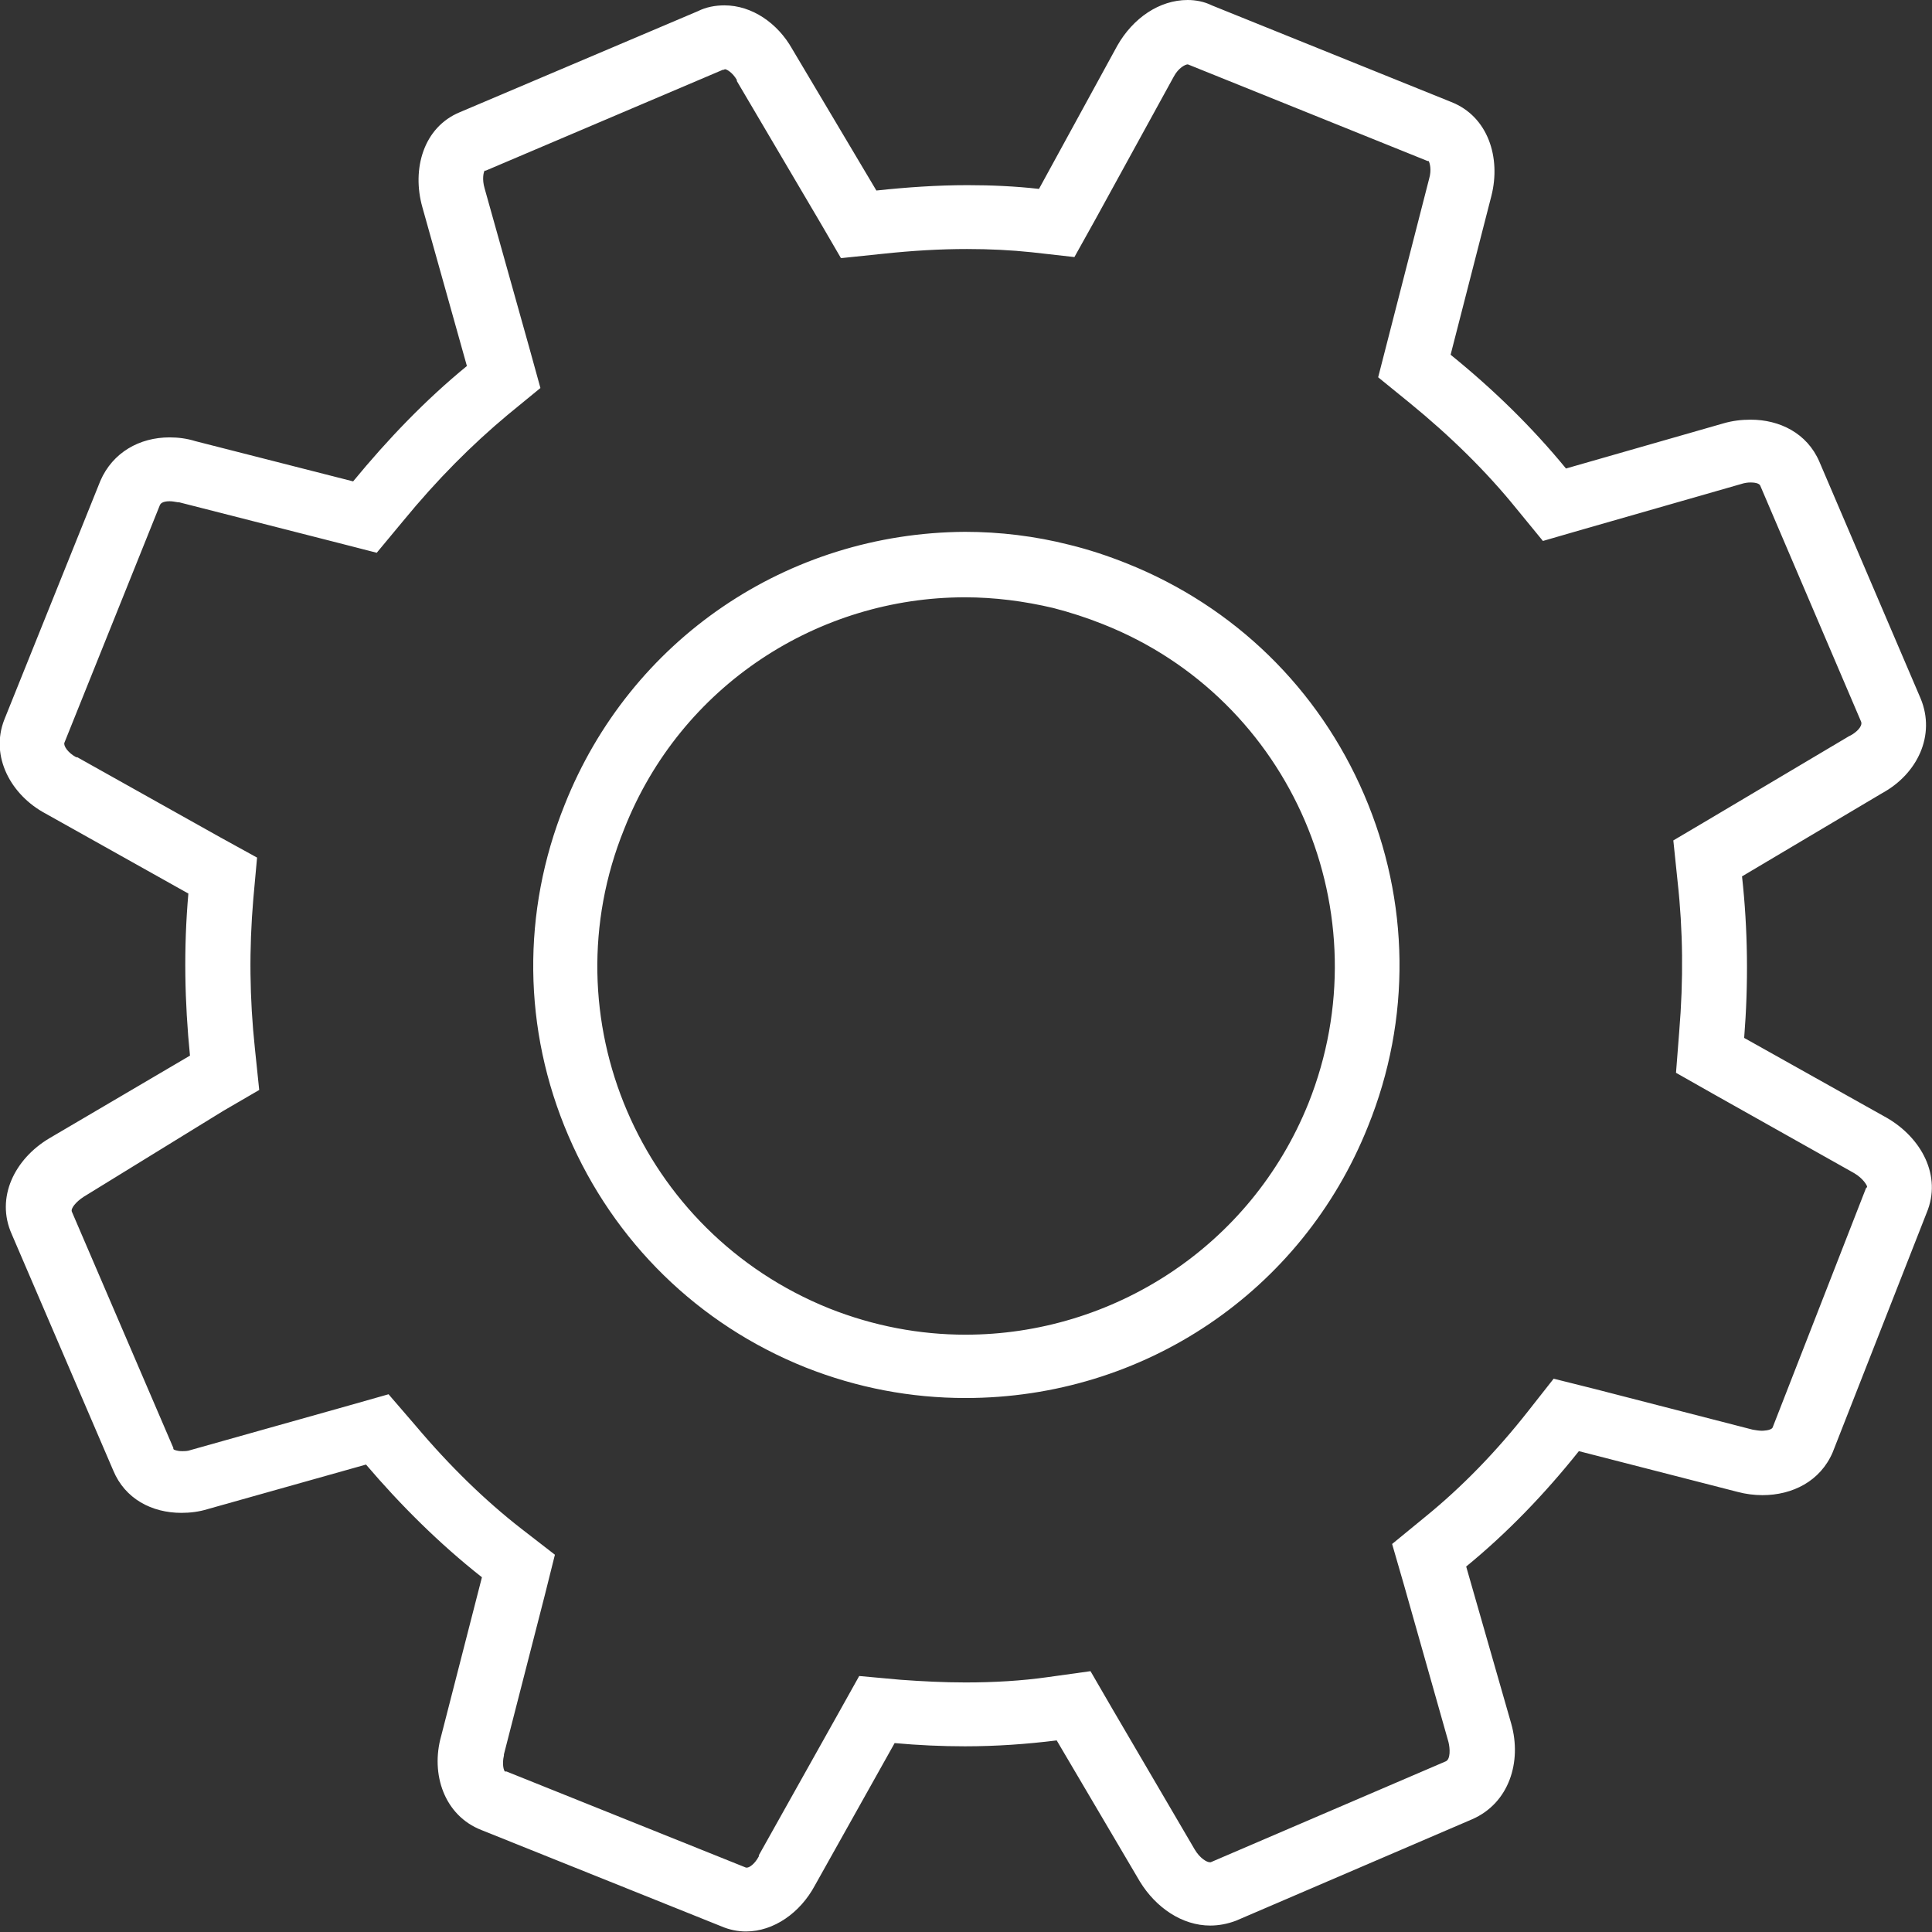 <svg version="1.1" id="Layer_1" xmlns="http://www.w3.org/2000/svg" xmlns:xlink="http://www.w3.org/1999/xlink" x="0px" y="0px"
	 viewBox="0 0 360 360" style="enable-background:new 0 0 360 360;" xml:space="preserve">
<rect x="0" y="0" width="360" height="360" fill="#333333" stroke="none"/>
<style type="text/css">
	.st0{fill:#FFFFFF;}
</style>
<g>
	<path class="st0" d="M221.3,12c0,0,0.1,0,0.3,0.1L266,30l0.1,0l0.1,0c0,0,0,0,0,0c0.2,0.3,0.6,1.6,0.1,3.3l-7.6,29.6l-1.9,7.4
		l5.9,4.8c7.6,6.2,14.3,12.8,19.8,19.6l5,6.1l7.6-2.2l29.3-8.4c0.6-0.2,1.2-0.3,1.8-0.3c0.6,0,1.6,0.1,1.8,0.6l18.8,44
		c0.3,0.9-1,2-1.9,2.5l-0.2,0.1l-0.2,0.1l-26.1,15.5l-6.6,3.9l0.8,7.7c1,9,1.1,18.3,0.3,27.9l-0.6,7.7l6.7,3.8l26.5,14.9
		c1.7,1,2.4,2.3,2.4,2.5c0,0,0,0,0,0.1l-0.1,0.1l-0.1,0.1L330.3,266c-0.3,0.6-2,0.6-2,0.6c-0.5,0-1.1-0.1-1.7-0.2l-29.5-7.6
		l-7.6-1.9l-4.8,6.1c-5.9,7.5-12.3,14.1-19.2,19.7l-6.1,5l2.2,7.6l8.3,29.3c0.3,1.2,0.4,3.2-0.5,3.6l-43.8,18.8c-0.1,0-0.2,0-0.2,0
		c-0.5,0-1.8-0.7-2.8-2.4l-15.4-26.3l-4-6.9l-7.9,1.1c-4.9,0.7-10.1,1-15.4,1c-3.9,0-8-0.2-12.1-0.5l-7.7-0.7l-3.8,6.8l-14.9,26.6
		l0,0.1l0,0.1c-0.8,1.5-1.8,2.1-2.2,2.1c0,0,0,0,0,0l-0.1,0l-0.1,0l-44.6-17.9l-0.1,0l-0.1,0c-0.1,0-0.1,0-0.1,0
		c-0.2-0.1-0.6-1.3-0.2-3l0-0.1l0-0.1l7.6-29.6l1.9-7.6l-6.2-4.8c-6.7-5.2-13.4-11.7-19.8-19.3l-5-5.8l-7.4,2.1l-29.5,8.3l0,0l0,0
		c-0.5,0.2-1.1,0.2-1.6,0.2c-1,0-1.5-0.3-1.5-0.3c0,0,0,0-0.1-0.1l0-0.1l0-0.1l-18.9-44l0,0l0,0c-0.3-0.6,0.8-1.9,2.2-2.8L41.6,207
		l6.7-3.9l-0.8-7.7c-1-9.4-1.1-18.5-0.3-27.9l0.7-7.7L41,156l-26.6-14.9l-0.1,0l-0.1,0c-1.5-0.8-2.4-2.1-2.2-2.7l17.8-44.3
		c0.1-0.2,0.4-0.7,1.8-0.7c0.5,0,1,0.1,1.6,0.2l0.1,0l0.1,0l29.4,7.5l7.4,1.9l4.9-5.9c6.4-7.8,12.8-14.2,19.5-19.8l6.1-5l-2.1-7.6
		l-8.3-29.6c-0.5-1.7-0.2-3,0-3.3l0.1,0l0.1,0l44.2-18.8l0.1,0l0.1,0c0.1-0.1,0.2-0.1,0.2-0.1c0.3,0,1.4,0.6,2.2,2l0,0.1l0,0.1
		l15.5,26.3l3.9,6.7l7.7-0.8c5.6-0.6,10.8-0.9,15.8-0.9c4.2,0,8.2,0.2,12,0.6l8,0.9l3.9-7l14.6-26.6C219.6,12.6,220.9,12,221.3,12
		 M105.2,150c-8,19.9-7.8,41.8,0.7,61.6c8.5,19.8,24.2,35.2,44.2,43.2l0,0l0,0c9.6,3.8,19.6,5.7,29.8,5.7c33.2,0,62.7-19.8,75-50.6
		c8.1-20,7.8-42-0.7-61.8c-8.5-19.8-24.2-35.1-44.2-43.1c-3.5-1.4-7.1-2.6-10.8-3.5c-6.3-1.6-12.9-2.4-19.4-2.4
		C146.7,99.3,117.4,119.2,105.2,150 M221.3,0c-5.3,0-10.2,3.4-13.1,8.5l-14.6,26.7c-4.4-0.5-8.9-0.7-13.3-0.7c-5.7,0-11.4,0.4-17,1
		L147.6,9.1C144.9,4.3,140.1,1,135,1c-1.7,0-3.4,0.3-5,1.1L85.7,20.9c-6.8,2.8-9,10.6-7,17.7L87,68.2c-7.7,6.3-14.7,13.6-21.2,21.5
		l-29.4-7.5c-1.6-0.5-3.2-0.7-4.8-0.7c-5.6,0-10.6,2.8-12.9,8.1L0.8,134.1c-2.7,6.9,1.3,14.1,7.7,17.5l26.6,14.9
		c-0.9,10.2-0.7,20.2,0.3,30.2L9.2,212.1c-6.4,3.8-10.1,11-7,17.9l18.9,44c2.2,5.3,7.2,7.9,12.7,7.9c1.6,0,3.3-0.2,4.9-0.7l29.5-8.3
		c6.4,7.5,13.6,14.7,21.6,21l-7.6,29.6c-2,7.1,0.6,14.8,7.5,17.5l44.6,17.9c1.6,0.7,3.2,1,4.7,1c5.2,0,10.1-3.5,12.8-8.5l14.9-26.6
		c4.4,0.4,8.8,0.6,13.1,0.6c5.8,0,11.5-0.4,17.1-1.1l15.5,26.3c3,4.9,7.9,8.2,13.1,8.2c1.6,0,3.2-0.3,4.8-0.9l44-18.9
		c6.9-3,9.3-10.7,7.3-17.8l-8.4-29.3c7.7-6.3,14.7-13.6,21-21.5l29.6,7.6c1.5,0.4,3.1,0.6,4.6,0.6c5.6,0,10.8-2.6,13.1-8L359,226
		c2.9-6.9-1-14-7.4-17.7L325,193.4c0.8-10,0.7-20.2-0.4-30.1l26.1-15.5c6.6-3.6,10-10.8,7.2-17.6l-18.9-44.2
		c-2.3-5.3-7.4-7.8-12.8-7.8c-1.7,0-3.4,0.2-5.1,0.7l-29.3,8.4c-6.4-7.8-13.6-14.8-21.5-21.2l7.6-29.6c1.8-7.1-0.6-14.8-7.5-17.5
		l-44.6-18C224.4,0.3,222.8,0,221.3,0L221.3,0z M179.9,248.7c-8.5,0-17.1-1.6-25.4-4.9c-35.3-14.2-52.4-54.2-38.2-89.3
		c10.6-26.9,36.3-43.2,63.5-43.2c5.5,0,11,0.7,16.5,2c3.1,0.8,6.2,1.8,9.2,3c35.2,13.9,52.4,54,38.3,89.3
		C233,232.4,207.2,248.7,179.9,248.7L179.9,248.7z"/>
</g>
</svg>
